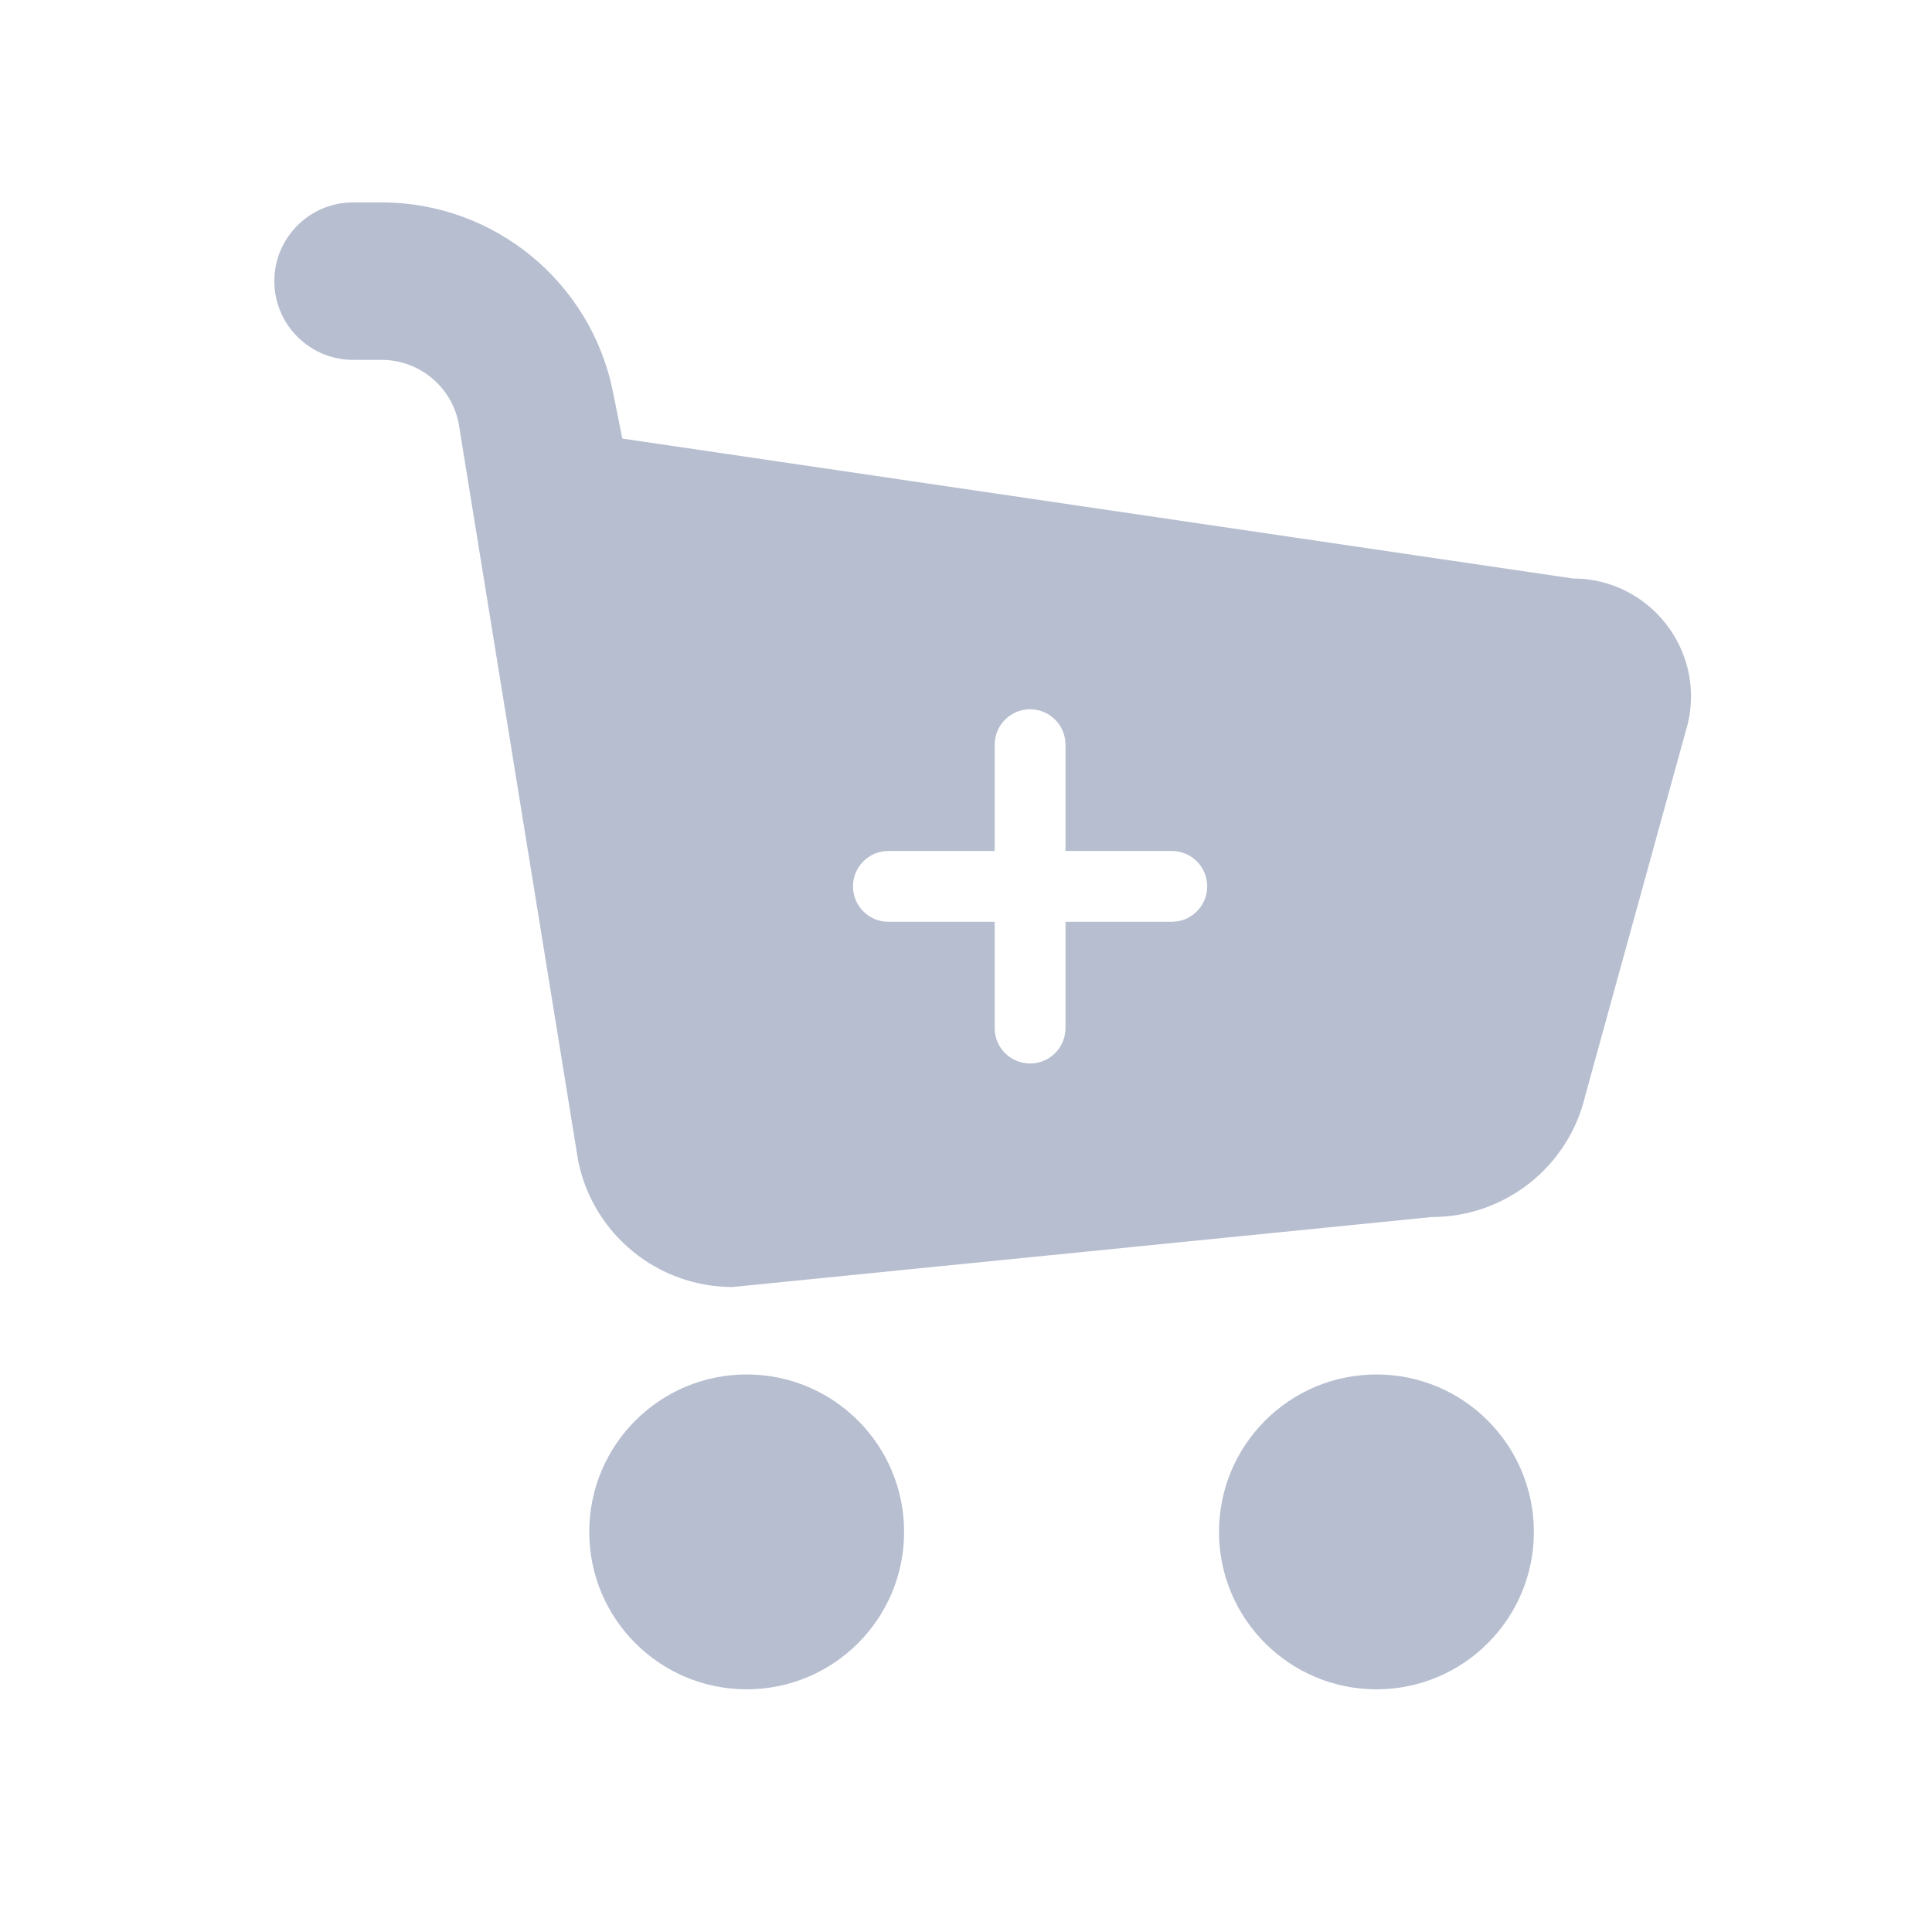 <svg width="26" height="26" viewBox="0 0 26 26" fill="none" xmlns="http://www.w3.org/2000/svg">
<path fill-rule="evenodd" clip-rule="evenodd" d="M4.752 2.724C4.167 2.724 3.692 3.198 3.692 3.783C3.692 4.368 4.167 4.843 4.752 4.843H5.134C5.639 4.843 6.073 5.199 6.172 5.694L7.78 15.617C7.978 16.607 8.848 17.32 9.858 17.32L19.271 16.378C20.257 16.378 21.112 15.698 21.335 14.739L22.715 9.734C22.947 8.738 22.19 7.785 21.167 7.785L8.375 5.902L8.25 5.279C7.953 3.793 6.649 2.724 5.134 2.724H4.752ZM12.167 20.616C12.167 21.786 11.219 22.734 10.049 22.734C8.878 22.734 7.93 21.786 7.93 20.616C7.93 19.445 8.878 18.497 10.049 18.497C11.219 18.497 12.167 19.445 12.167 20.616ZM20.642 20.616C20.642 21.786 19.694 22.734 18.524 22.734C17.354 22.734 16.405 21.786 16.405 20.616C16.405 19.445 17.354 18.497 18.524 18.497C19.694 18.497 20.642 19.445 20.642 20.616ZM13.863 9.545C14.126 9.545 14.339 9.759 14.339 10.022V11.452H15.769C16.033 11.452 16.246 11.665 16.246 11.929C16.246 12.192 16.033 12.405 15.769 12.405H14.339V13.836C14.339 14.099 14.126 14.312 13.863 14.312C13.599 14.312 13.386 14.099 13.386 13.836V12.405H11.956C11.692 12.405 11.479 12.192 11.479 11.929C11.479 11.665 11.692 11.452 11.956 11.452H13.386V10.022C13.386 9.759 13.599 9.545 13.863 9.545Z" fill="#B6BED0"/>
</svg>

